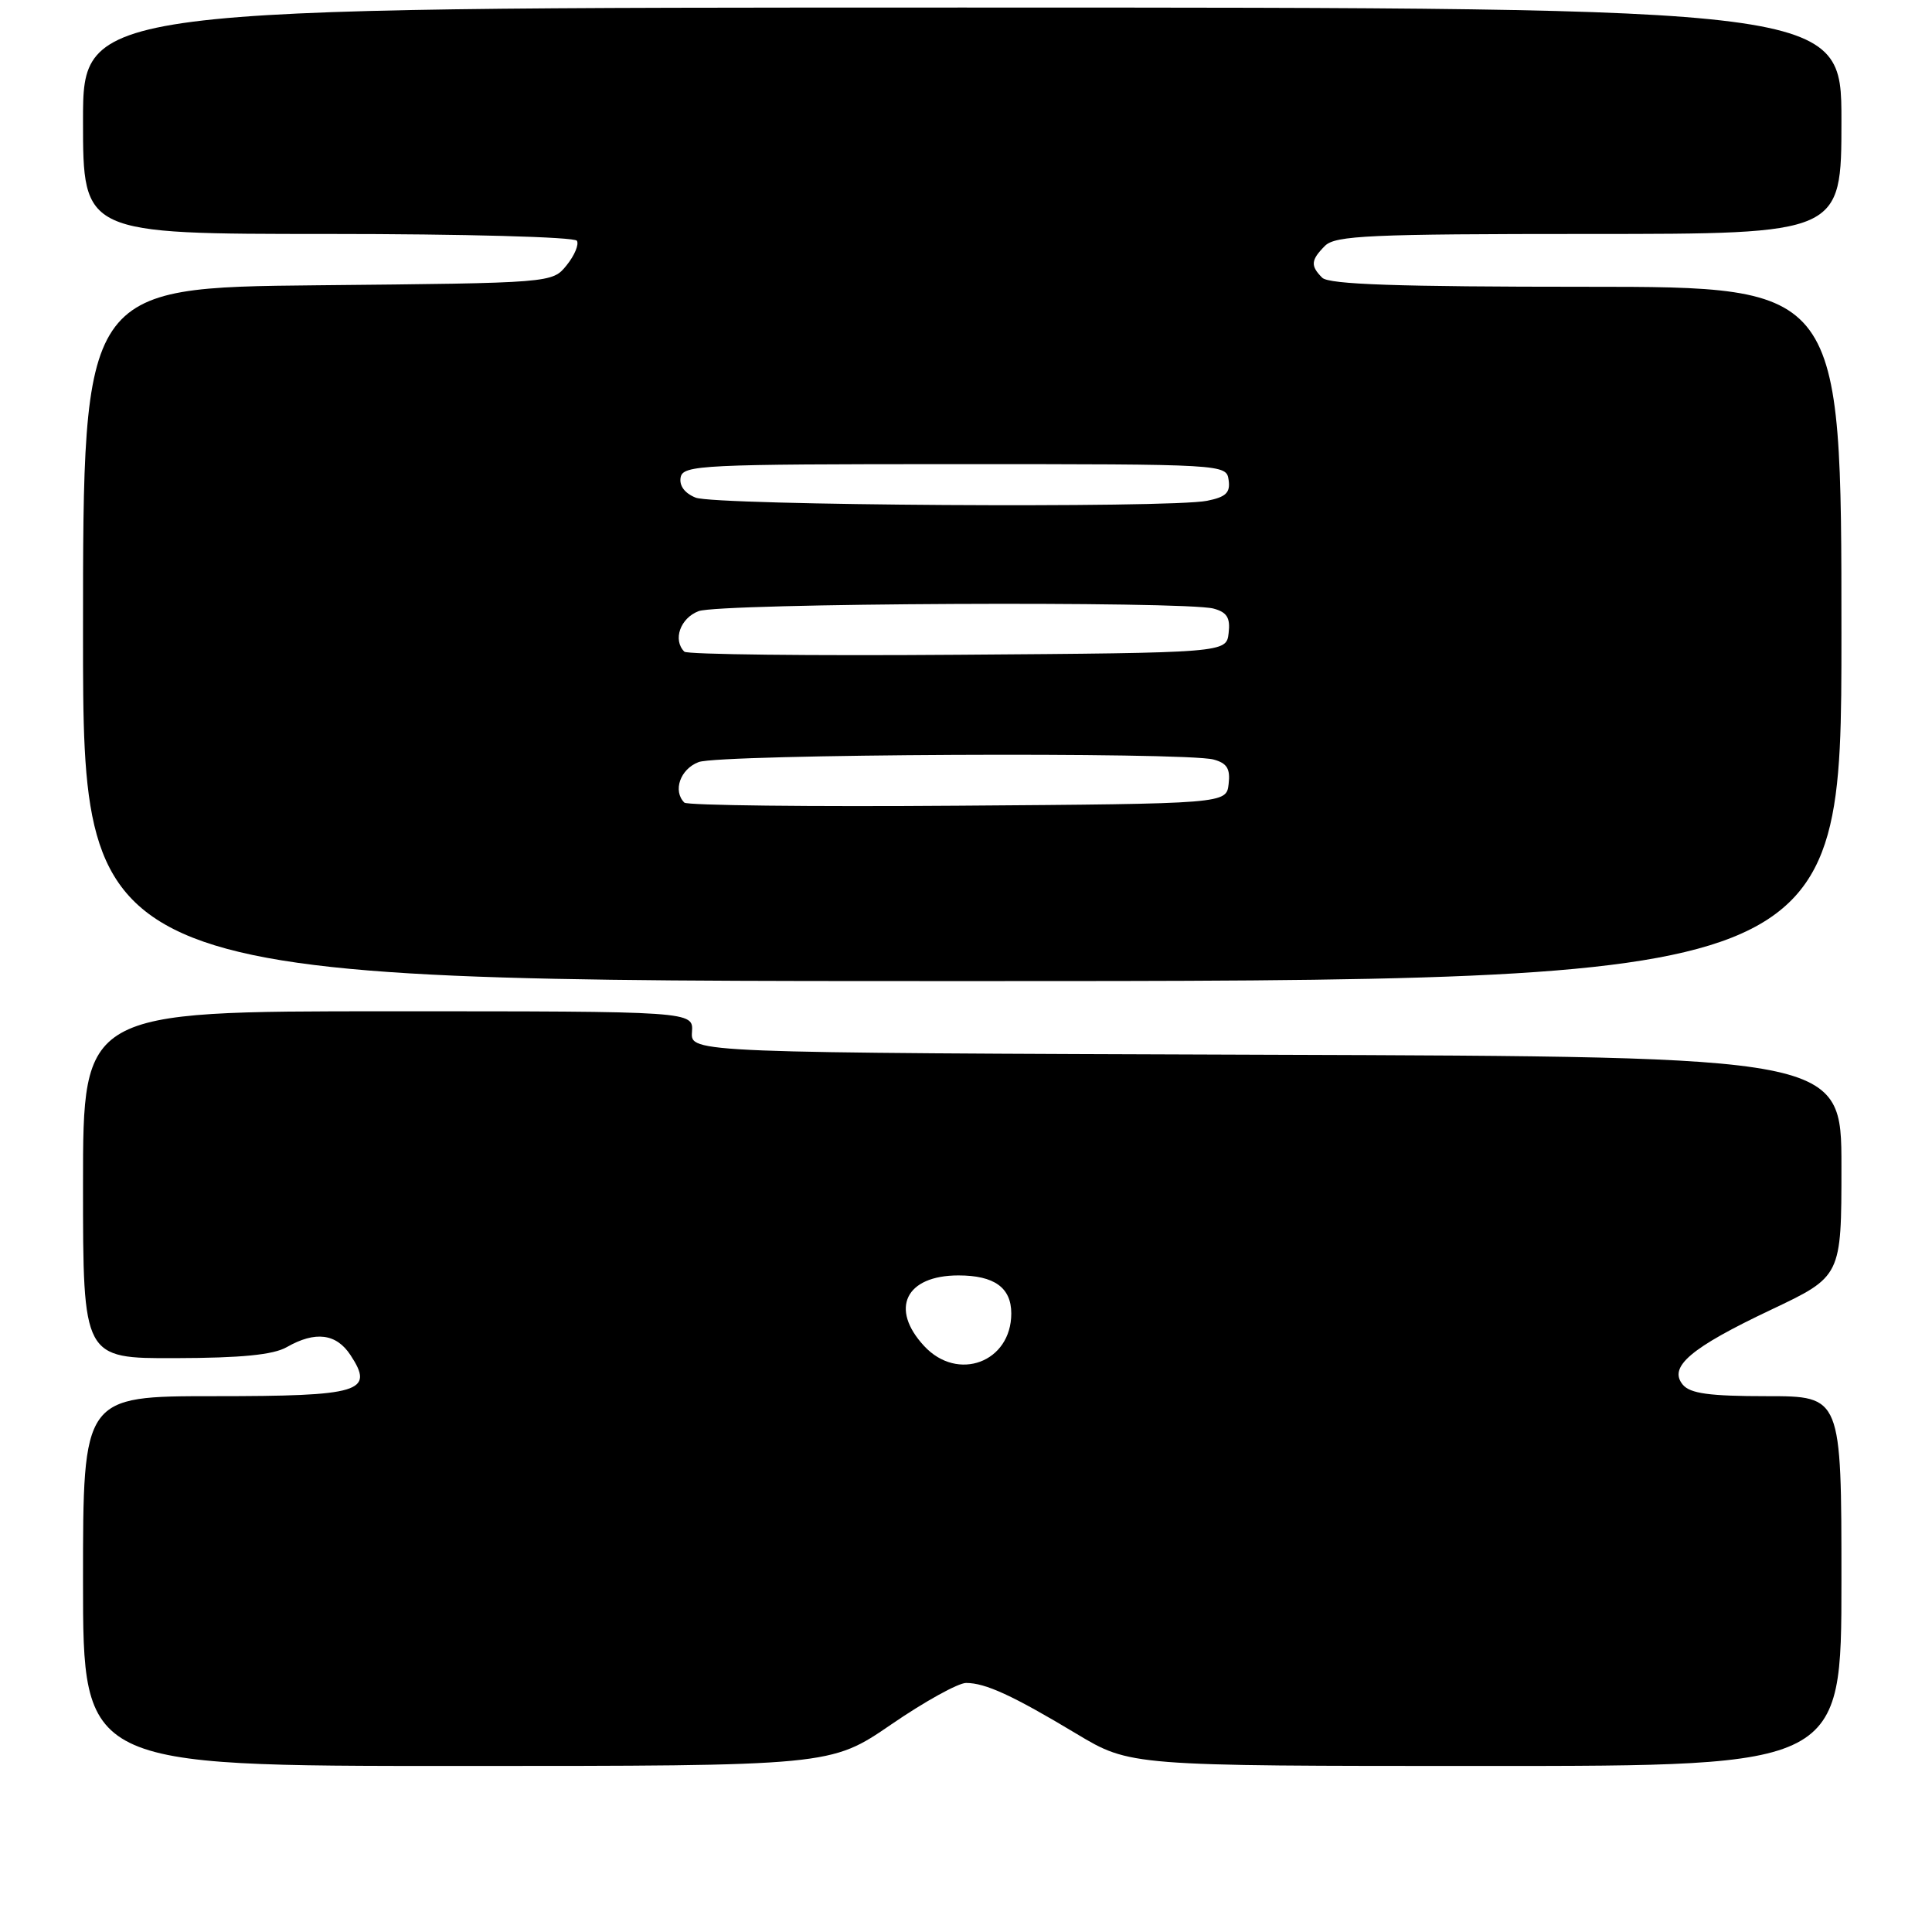 <?xml version="1.0" encoding="UTF-8" standalone="no"?>
<!DOCTYPE svg PUBLIC "-//W3C//DTD SVG 1.1//EN" "http://www.w3.org/Graphics/SVG/1.1/DTD/svg11.dtd" >
<svg xmlns="http://www.w3.org/2000/svg" xmlns:xlink="http://www.w3.org/1999/xlink" version="1.1" viewBox="0 0 256 256">
 <g >
 <path fill="currentColor"
d=" M 118.09 228.50 C 122.50 225.47 126.97 223.00 128.01 223.00 C 130.57 223.00 134.17 224.65 142.63 229.73 C 149.75 234.00 149.75 234.00 196.88 234.00 C 244.00 234.00 244.00 234.00 244.00 209.50 C 244.00 185.00 244.00 185.00 234.12 185.00 C 226.51 185.00 223.96 184.65 222.98 183.48 C 221.03 181.13 224.00 178.60 234.67 173.55 C 244.00 169.13 244.00 169.13 244.00 154.57 C 244.00 140.01 244.00 140.01 167.75 139.76 C 91.50 139.50 91.50 139.50 91.69 136.75 C 91.88 134.00 91.88 134.00 51.44 134.00 C 11.00 134.00 11.00 134.00 11.00 157.00 C 11.00 180.00 11.00 180.00 23.25 179.96 C 31.98 179.94 36.22 179.52 38.00 178.50 C 41.78 176.34 44.57 176.69 46.45 179.57 C 49.65 184.44 47.80 185.00 28.38 185.00 C 11.00 185.00 11.00 185.00 11.00 209.50 C 11.00 234.00 11.00 234.00 60.53 234.00 C 110.06 234.00 110.06 234.00 118.09 228.50 Z  M 244.00 84.00 C 244.00 38.00 244.00 38.00 210.20 38.00 C 185.24 38.00 176.09 37.69 175.20 36.80 C 173.62 35.22 173.69 34.46 175.57 32.57 C 176.94 31.21 181.52 31.00 210.57 31.00 C 244.00 31.00 244.00 31.00 244.00 16.00 C 244.00 1.00 244.00 1.00 127.50 1.00 C 11.00 1.00 11.00 1.00 11.00 16.00 C 11.00 31.00 11.00 31.00 43.44 31.00 C 61.47 31.00 76.13 31.40 76.44 31.90 C 76.74 32.39 76.13 33.85 75.08 35.15 C 73.18 37.50 73.18 37.50 42.09 37.80 C 11.00 38.11 11.00 38.11 11.00 84.05 C 11.00 130.00 11.00 130.00 127.50 130.00 C 244.00 130.00 244.00 130.00 244.00 84.00 Z  M 122.45 178.35 C 117.86 173.40 120.00 169.00 127.00 169.00 C 131.75 169.00 134.00 170.62 134.00 174.04 C 134.00 180.50 126.90 183.16 122.45 178.35 Z  M 90.68 106.35 C 89.12 104.79 90.14 101.90 92.57 100.98 C 95.35 99.91 156.96 99.62 160.80 100.64 C 162.58 101.12 163.04 101.86 162.80 103.88 C 162.50 106.50 162.50 106.50 126.93 106.76 C 107.37 106.91 91.05 106.72 90.68 106.35 Z  M 90.68 86.35 C 89.12 84.79 90.14 81.90 92.57 80.98 C 95.35 79.91 156.96 79.62 160.80 80.64 C 162.58 81.12 163.04 81.86 162.80 83.88 C 162.50 86.50 162.50 86.50 126.93 86.76 C 107.37 86.91 91.05 86.72 90.68 86.35 Z  M 92.18 65.94 C 90.72 65.36 89.98 64.35 90.19 63.25 C 90.50 61.62 93.00 61.50 126.51 61.50 C 162.39 61.50 162.50 61.51 162.80 63.61 C 163.04 65.29 162.44 65.86 159.93 66.36 C 154.95 67.36 94.77 66.98 92.18 65.94 Z "/>
</g>
</svg>